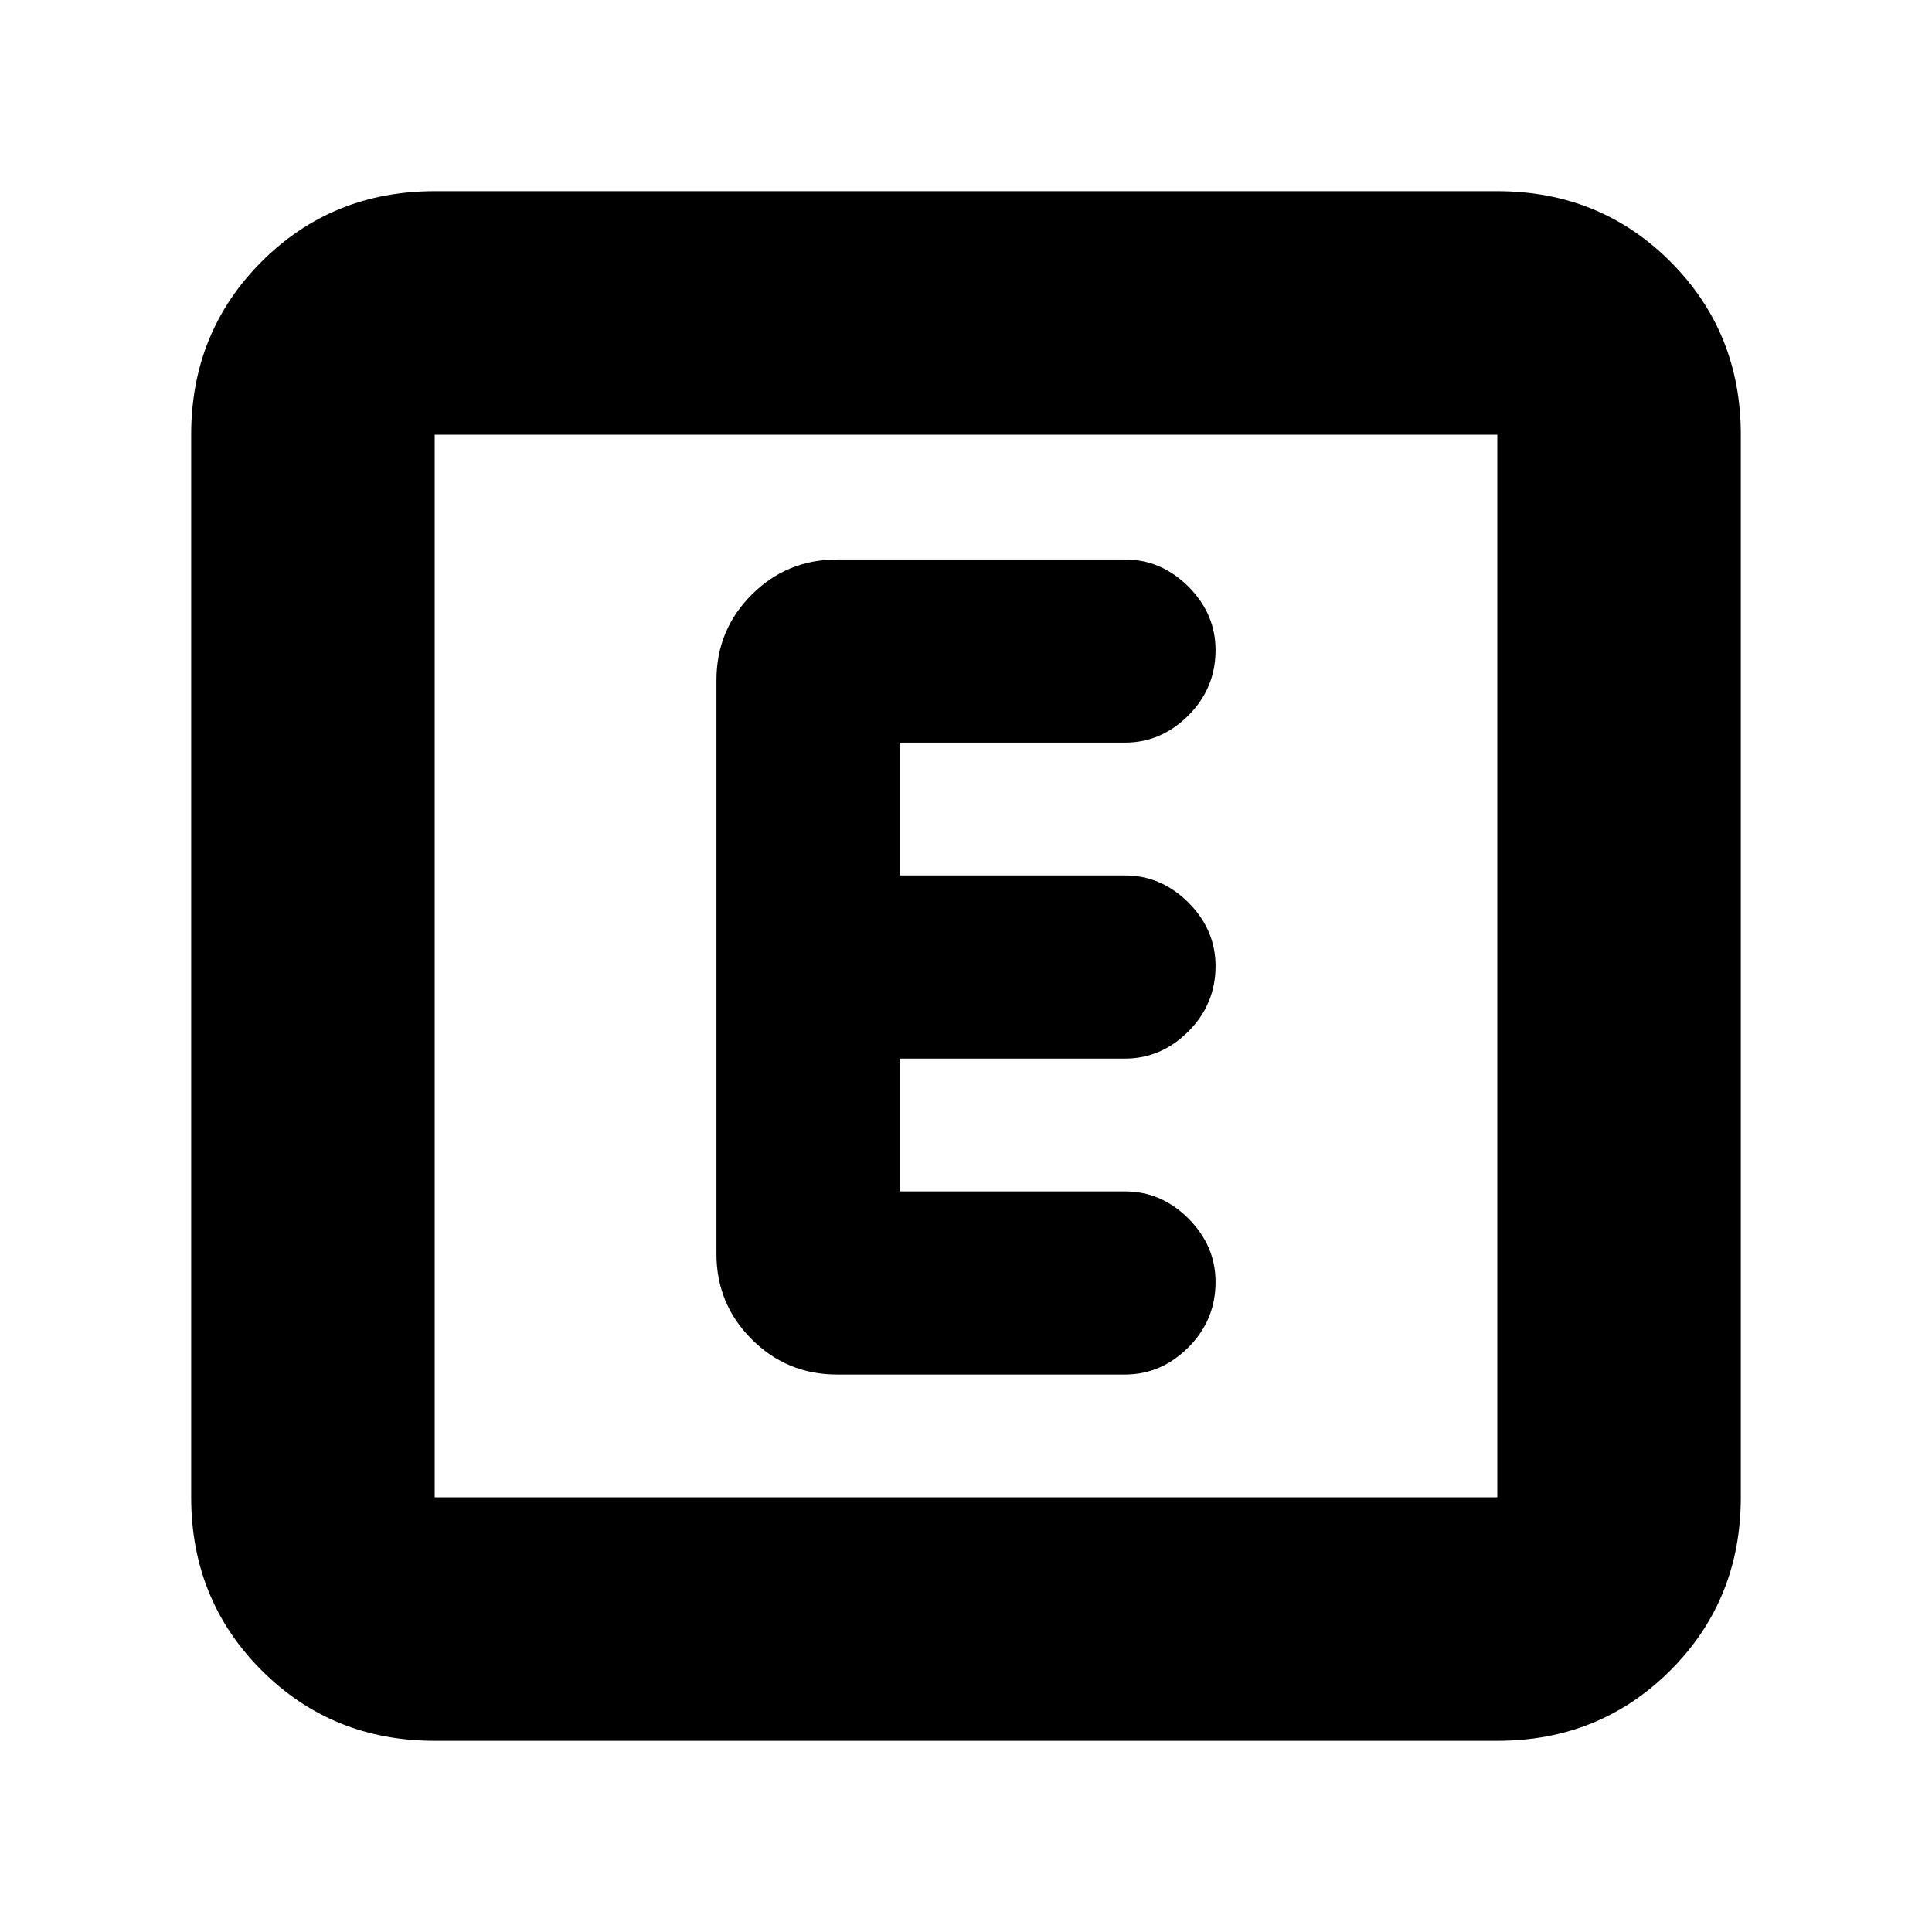 <svg xmlns="http://www.w3.org/2000/svg" height="24" width="24"><path d="M10.4 17.075h3.575q.45 0 .788-.338.337-.337.337-.812 0-.45-.337-.788-.338-.337-.788-.337h-2.8v-1.65h2.8q.45 0 .788-.338.337-.337.337-.812 0-.45-.337-.788-.338-.337-.788-.337h-2.8v-1.65h2.8q.45 0 .788-.338.337-.337.337-.812 0-.45-.337-.788-.338-.337-.788-.337H10.4q-.625 0-1.062.437Q8.9 7.825 8.9 8.45v7.125q0 .625.438 1.062.437.438 1.062.438Zm-5 4.55q-1.275 0-2.15-.875t-.875-2.15V5.4q0-1.275.875-2.15t2.15-.875h13.2q1.275 0 2.15.875t.875 2.15v13.2q0 1.275-.875 2.15t-2.15.875ZM18.6 5.4H5.4v13.2h13.2V5.4ZM5.4 18.6V5.4v13.2Z"/></svg>